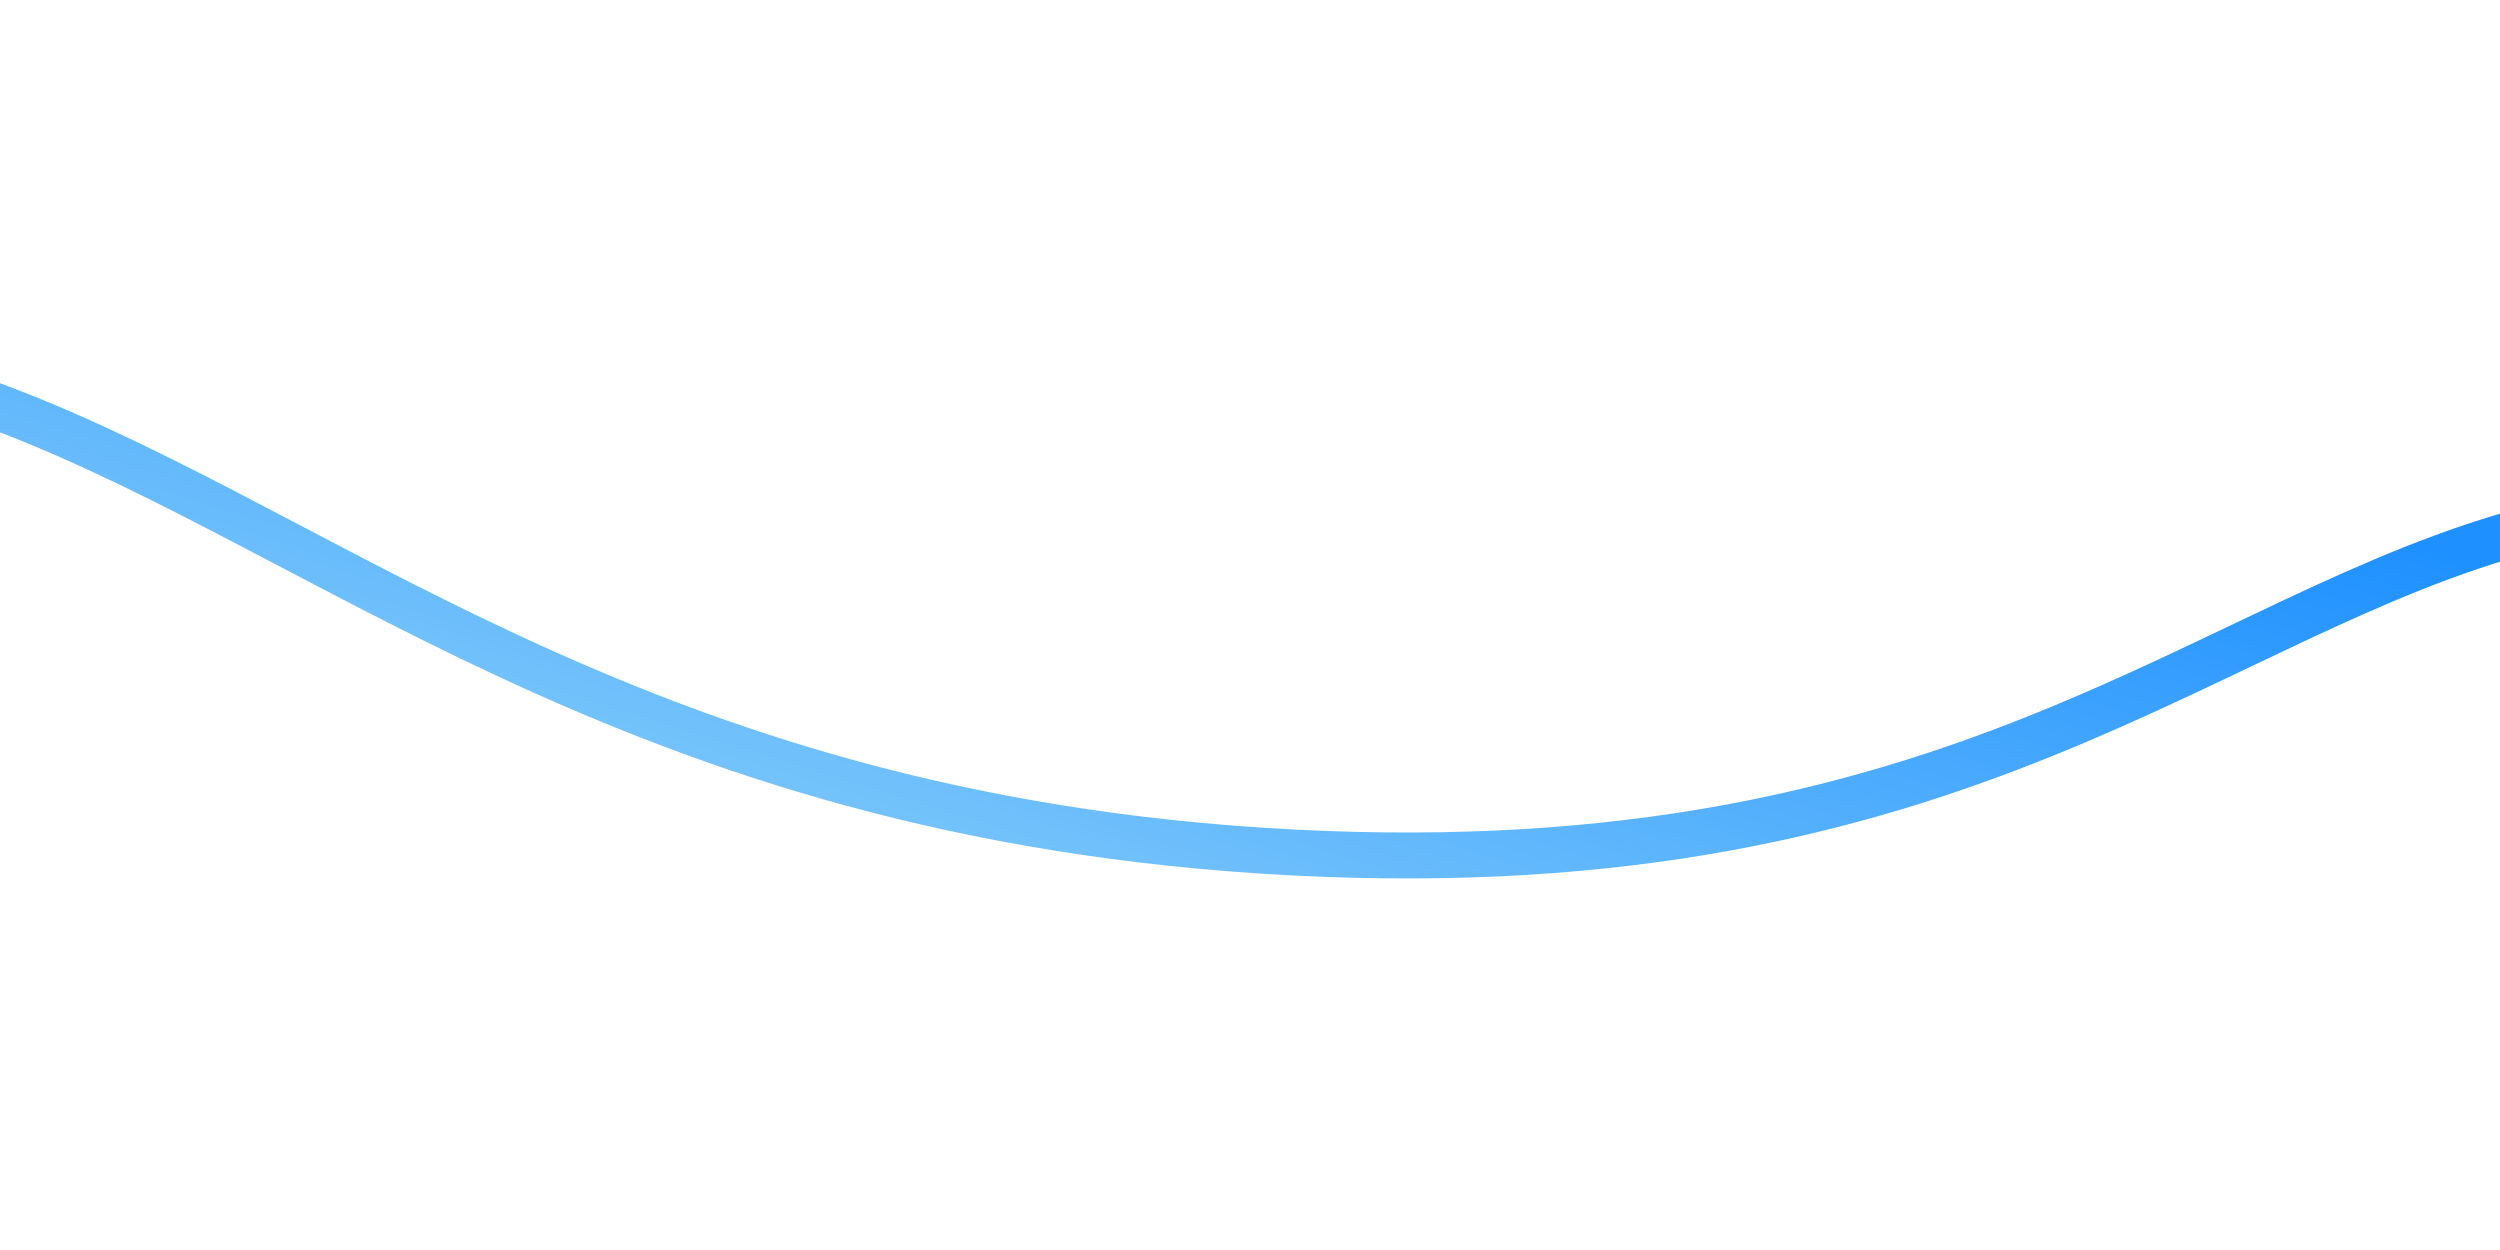 <svg xmlns="http://www.w3.org/2000/svg" version="1.1" xmlns:xlink="http://www.w3.org/1999/xlink" xmlns:svgjs="http://svgjs.dev/svgjs" viewBox="0 0 800 400"><path d="M7.175,143.498C112.78,179.873,206.357,271.951,410.762,282.511C615.167,293.072,689.541,209.671,788.341,183.856" fill="none" stroke-width="14" stroke="url(&quot;#SvgjsLinearGradient1012&quot;)" stroke-linecap="butt" transform="matrix(1.05,0,0,1.05,-17.646,-23.845)"></path><defs><linearGradient id="SvgjsLinearGradient1012" gradientTransform="rotate(328, 0.5, 0.5)"><stop stop-color="#87CEFA" offset="0"></stop><stop stop-color="#1E90FF" offset="1"></stop></linearGradient></defs></svg>
